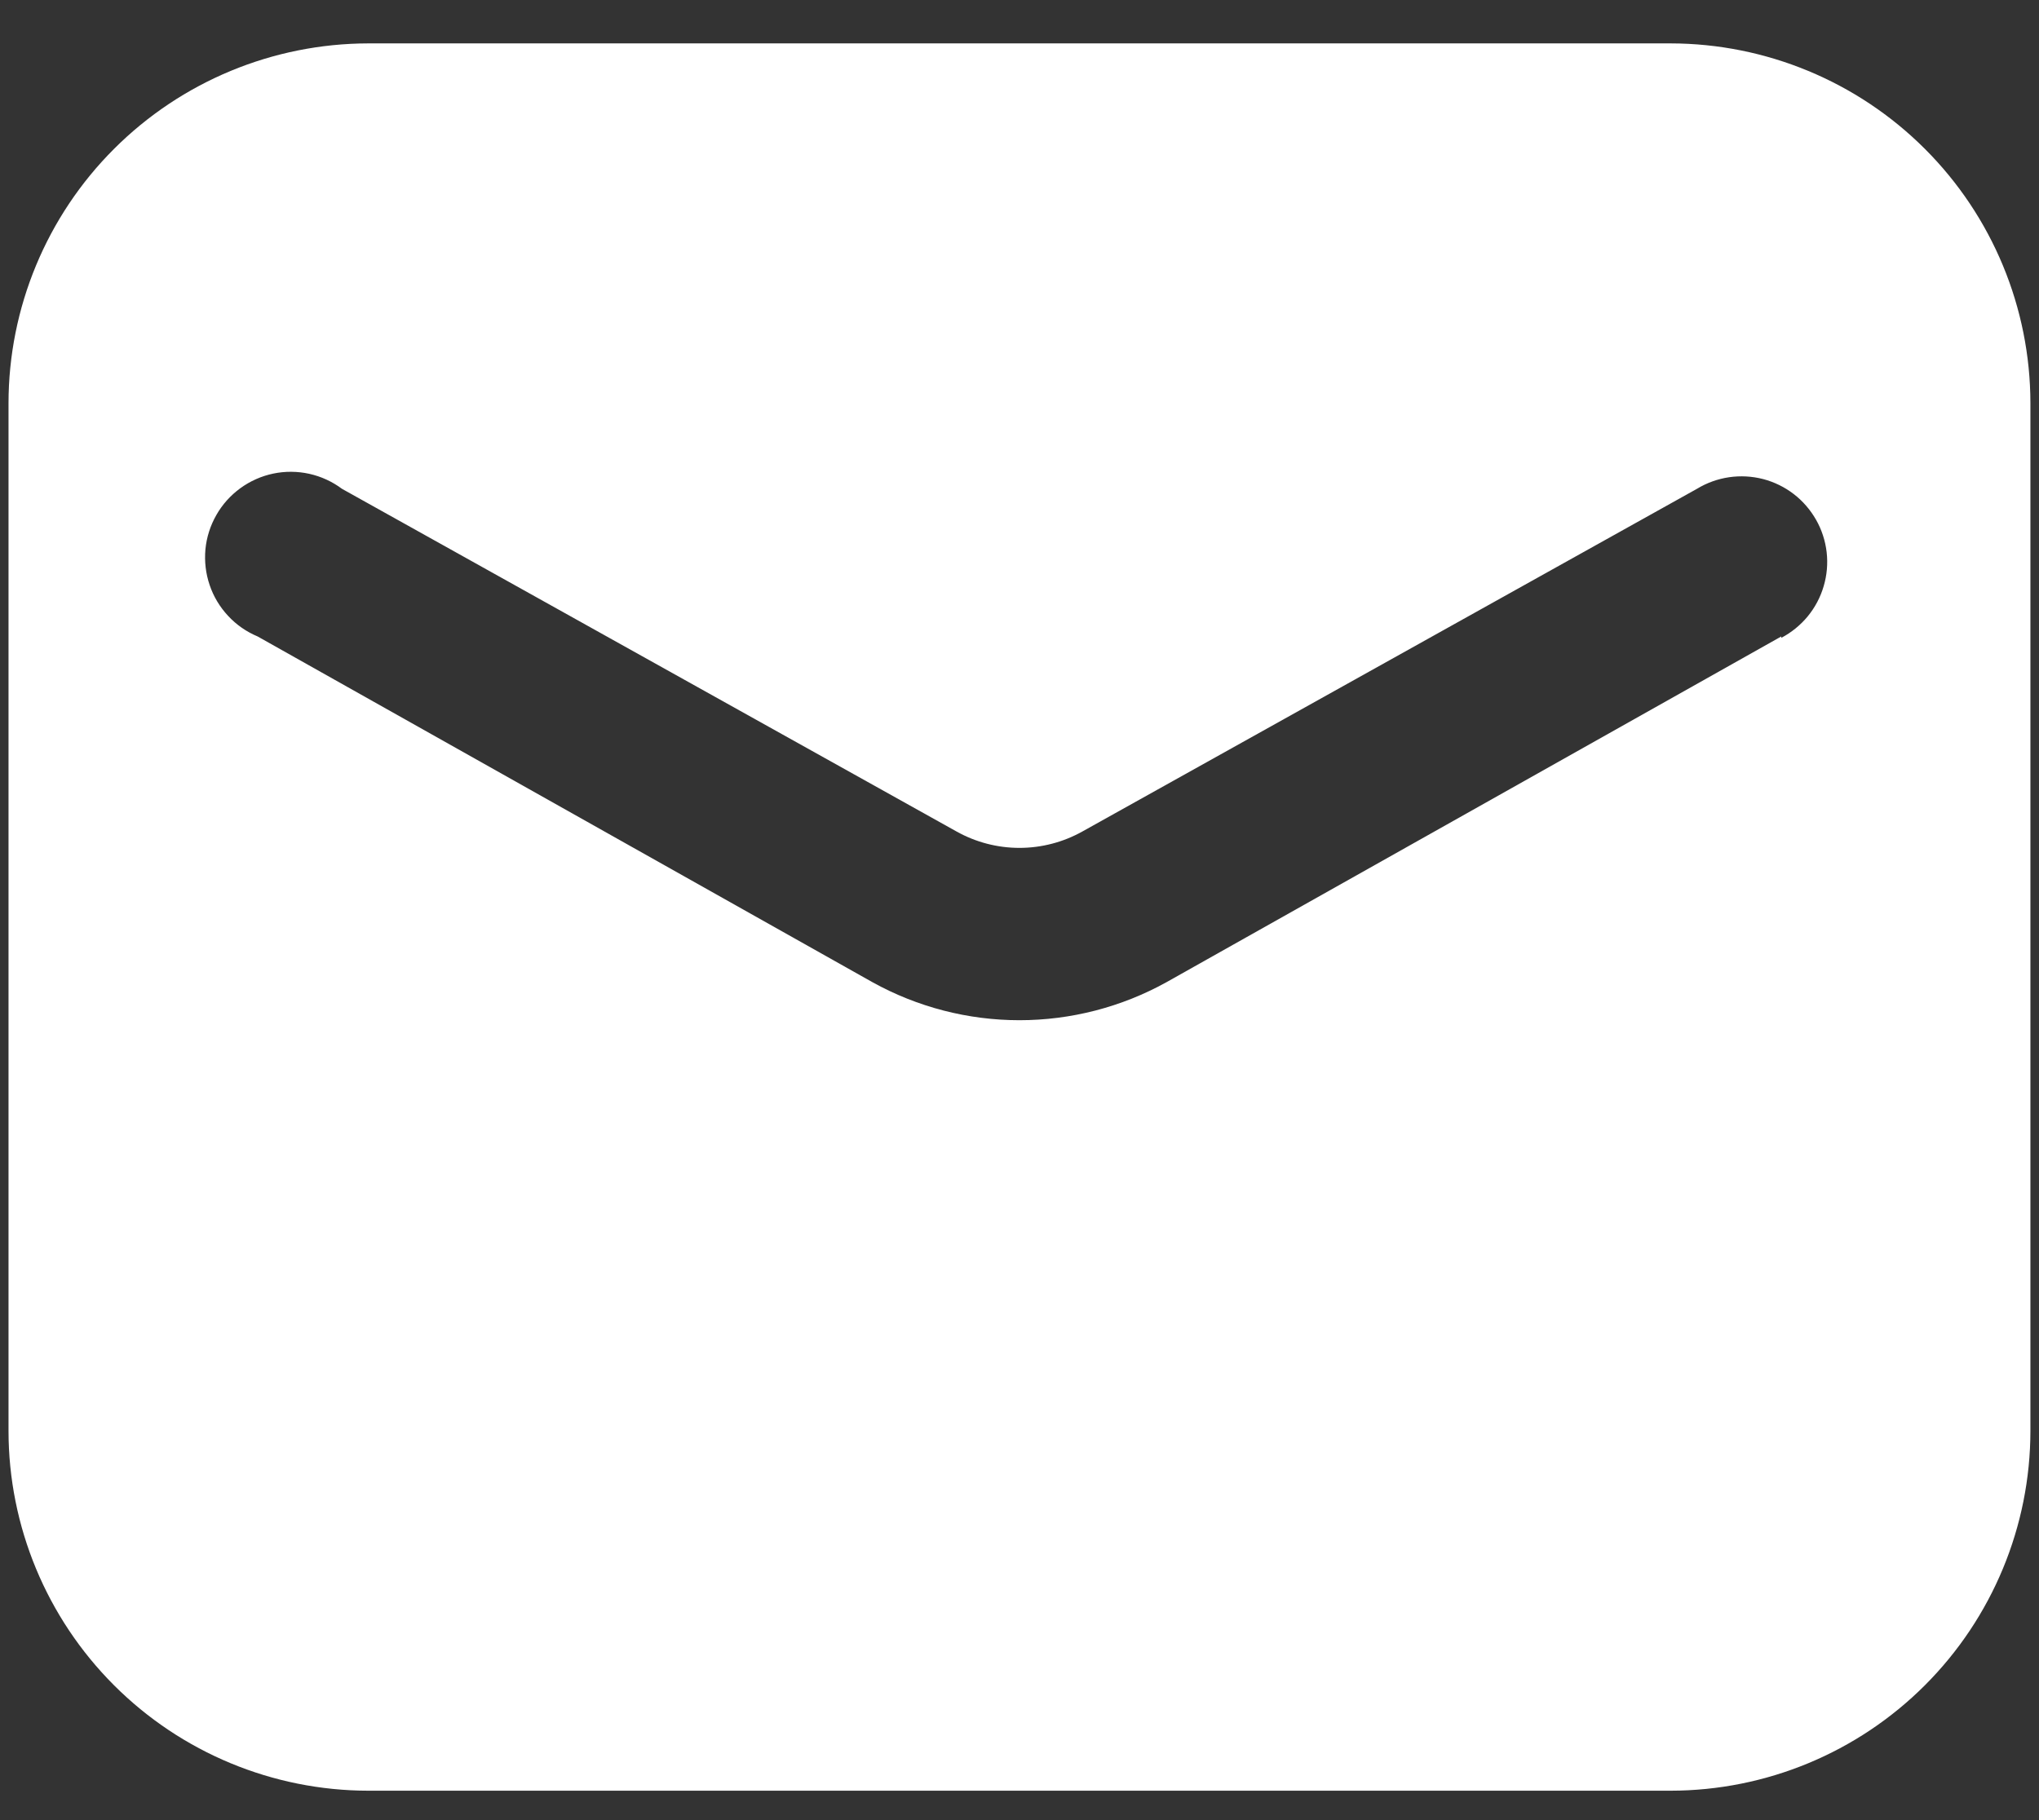 <svg width="28" height="25" viewBox="0 0 28 25" fill="none" xmlns="http://www.w3.org/2000/svg">
<rect x="0" y="0" width="28" height="25" fill="#333333" stroke="none"/>
<path d="M22.941 0.596H5.058C3.748 0.598 2.492 1.119 1.566 2.045C0.639 2.971 0.118 4.228 0.117 5.538L0.117 19.655C0.118 20.965 0.639 22.221 1.566 23.148C2.492 24.074 3.748 24.595 5.058 24.596H22.941C24.251 24.595 25.507 24.074 26.433 23.148C27.36 22.221 27.881 20.965 27.882 19.655V5.538C27.881 4.228 27.36 2.971 26.433 2.045C25.507 1.119 24.251 0.598 22.941 0.596ZM24.461 8.742L16.018 13.491C15.401 13.833 14.706 14.013 13.999 14.013C13.293 14.013 12.598 13.833 11.981 13.491L3.538 8.742C3.385 8.678 3.246 8.582 3.133 8.46C3.019 8.338 2.932 8.194 2.879 8.036C2.825 7.878 2.806 7.711 2.821 7.545C2.837 7.379 2.888 7.219 2.971 7.074C3.053 6.929 3.166 6.804 3.3 6.706C3.435 6.608 3.589 6.539 3.752 6.505C3.915 6.471 4.084 6.472 4.247 6.508C4.409 6.544 4.562 6.614 4.696 6.714L13.134 11.42C13.398 11.568 13.696 11.646 13.999 11.646C14.303 11.646 14.601 11.568 14.865 11.42L23.303 6.714C23.438 6.632 23.588 6.578 23.744 6.555C23.9 6.532 24.059 6.541 24.211 6.58C24.364 6.62 24.507 6.69 24.632 6.786C24.757 6.882 24.861 7.003 24.939 7.14C25.017 7.277 25.066 7.429 25.084 7.585C25.102 7.742 25.088 7.901 25.043 8.052C24.999 8.203 24.924 8.344 24.824 8.466C24.724 8.587 24.6 8.688 24.461 8.761V8.742Z" fill="white"/>
</svg>
